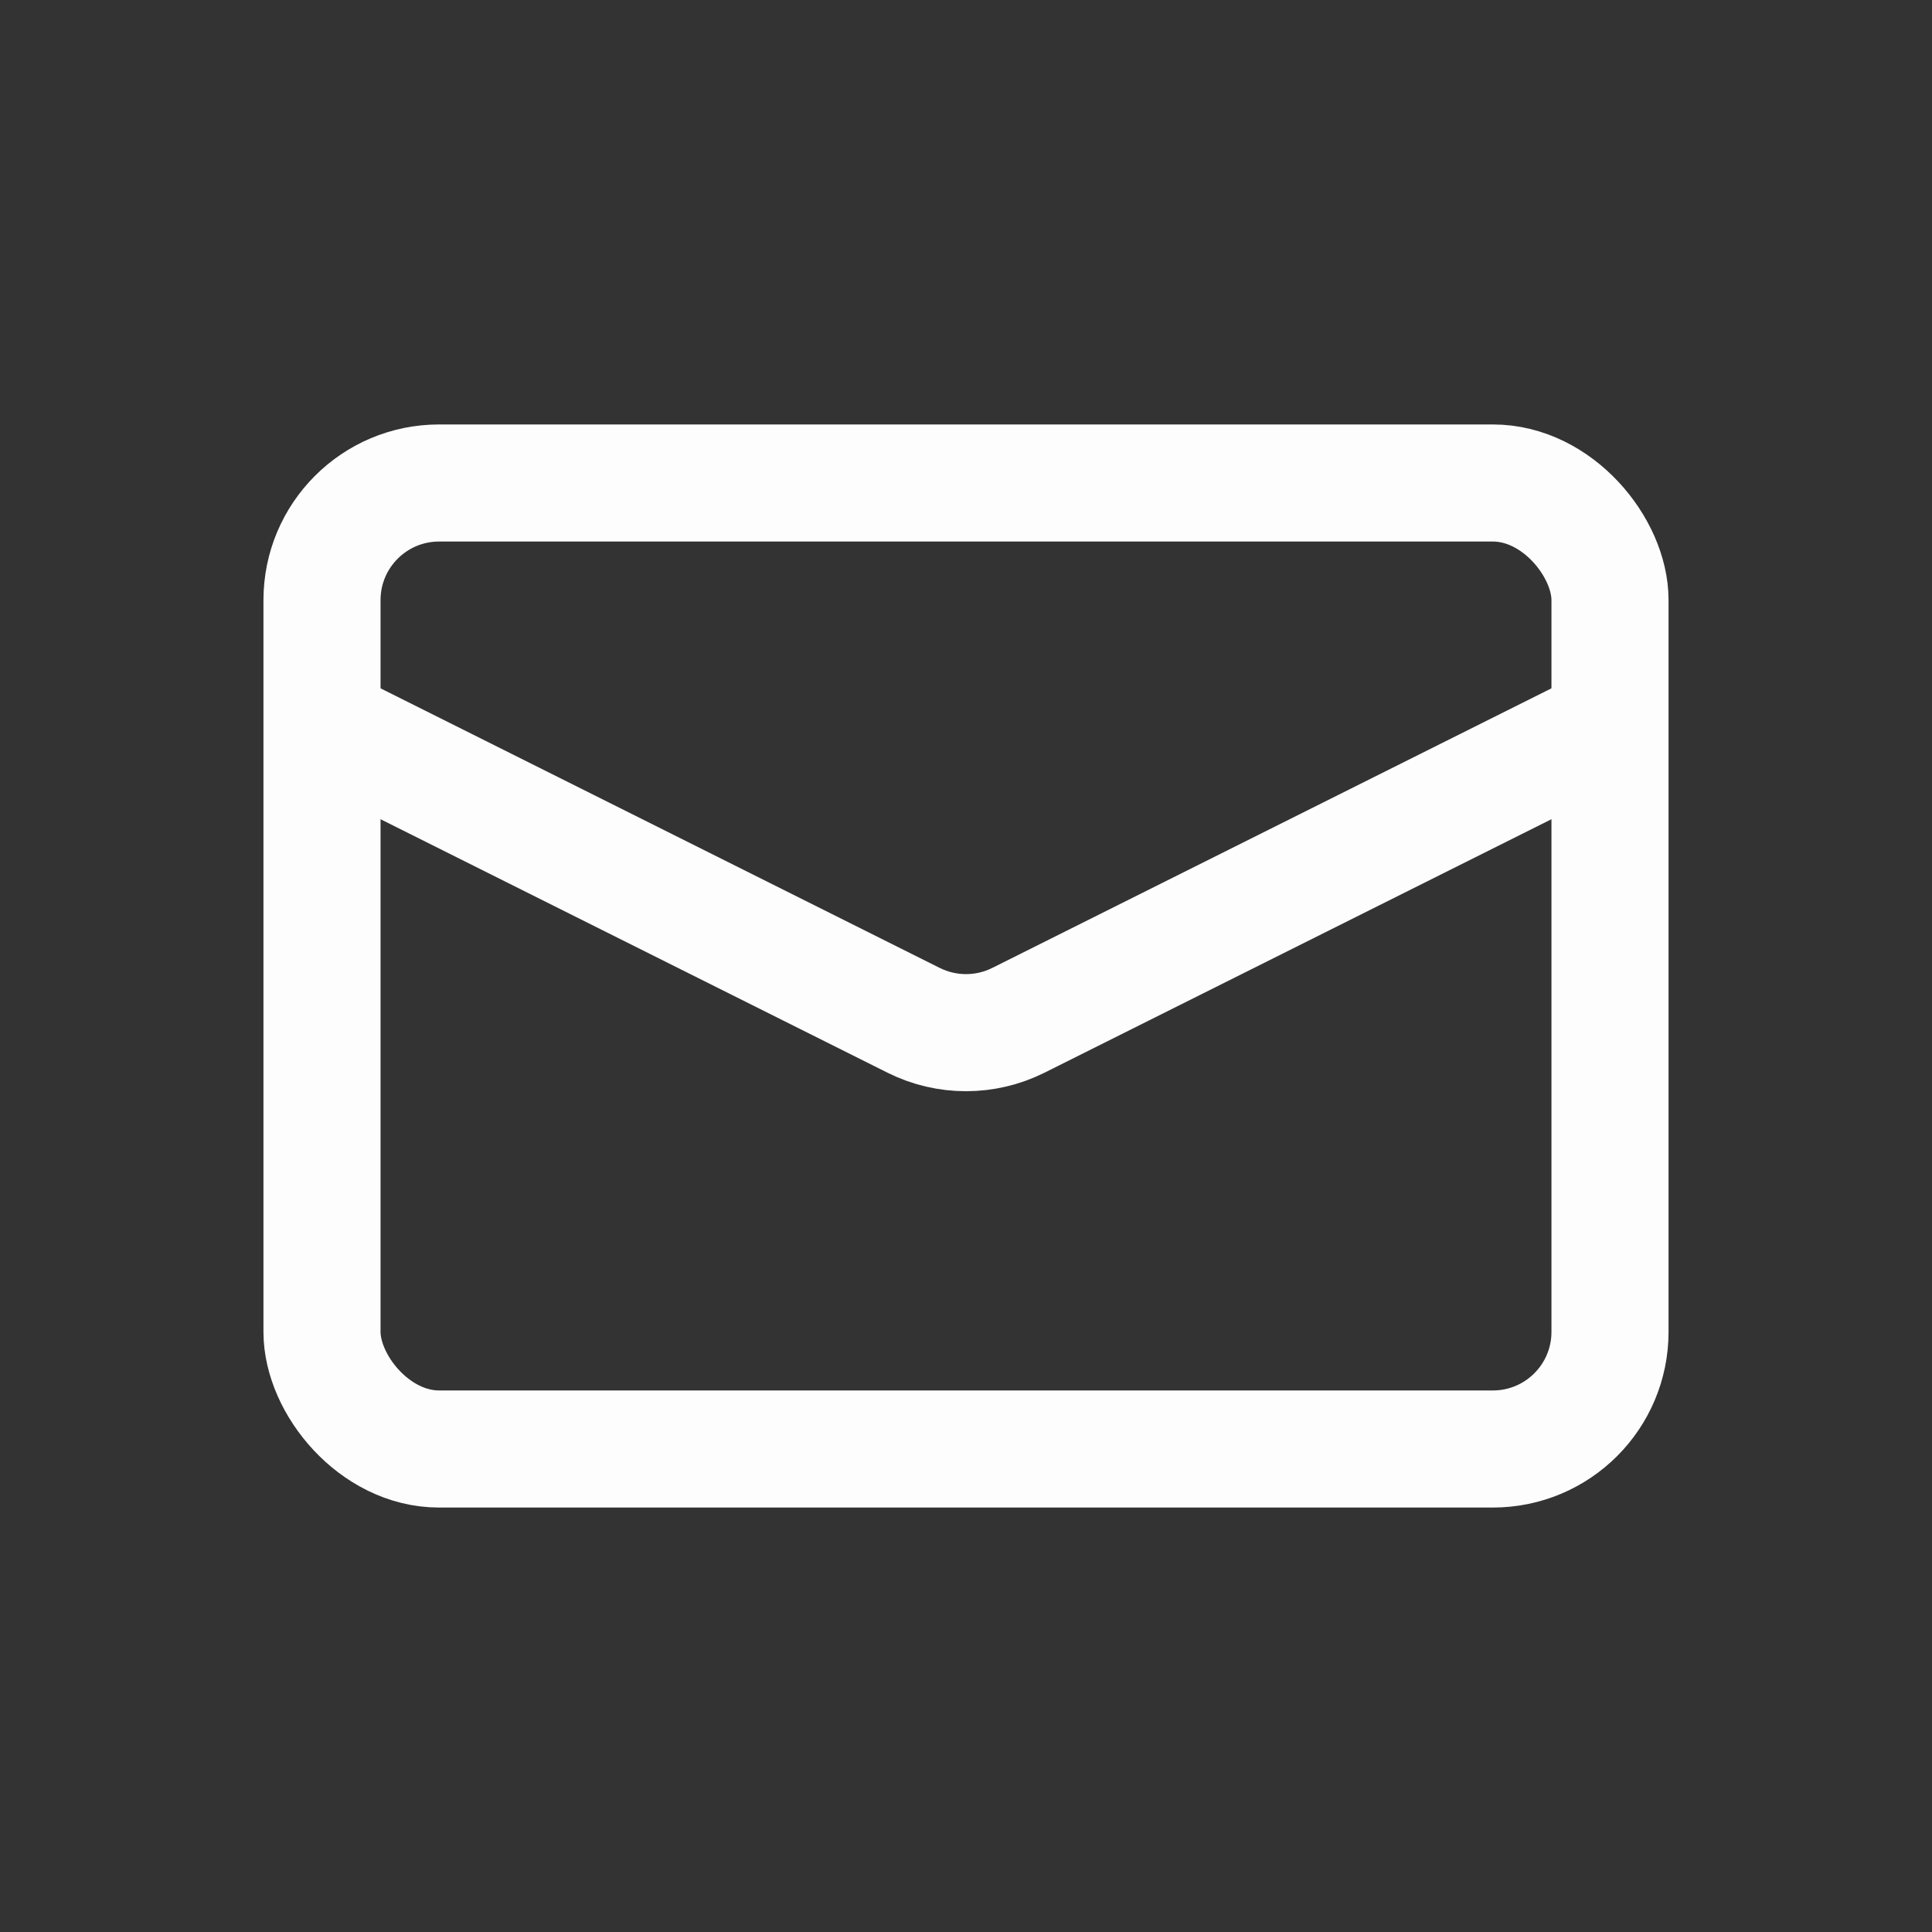 <svg width="33" height="33" viewBox="0 0 33 33" fill="none" xmlns="http://www.w3.org/2000/svg">
<rect x="0" y="0" width="33" height="33" fill="#333333" stroke="none"/>
<rect x="5.5" y="8.25" width="22" height="16.5" rx="2" stroke="#FDFDFD" stroke-width="2"/>
<path d="M5.5 12.375L15.606 17.428C16.169 17.709 16.831 17.709 17.394 17.428L27.5 12.375" stroke="#FDFDFD" stroke-width="2"/>
</svg>
